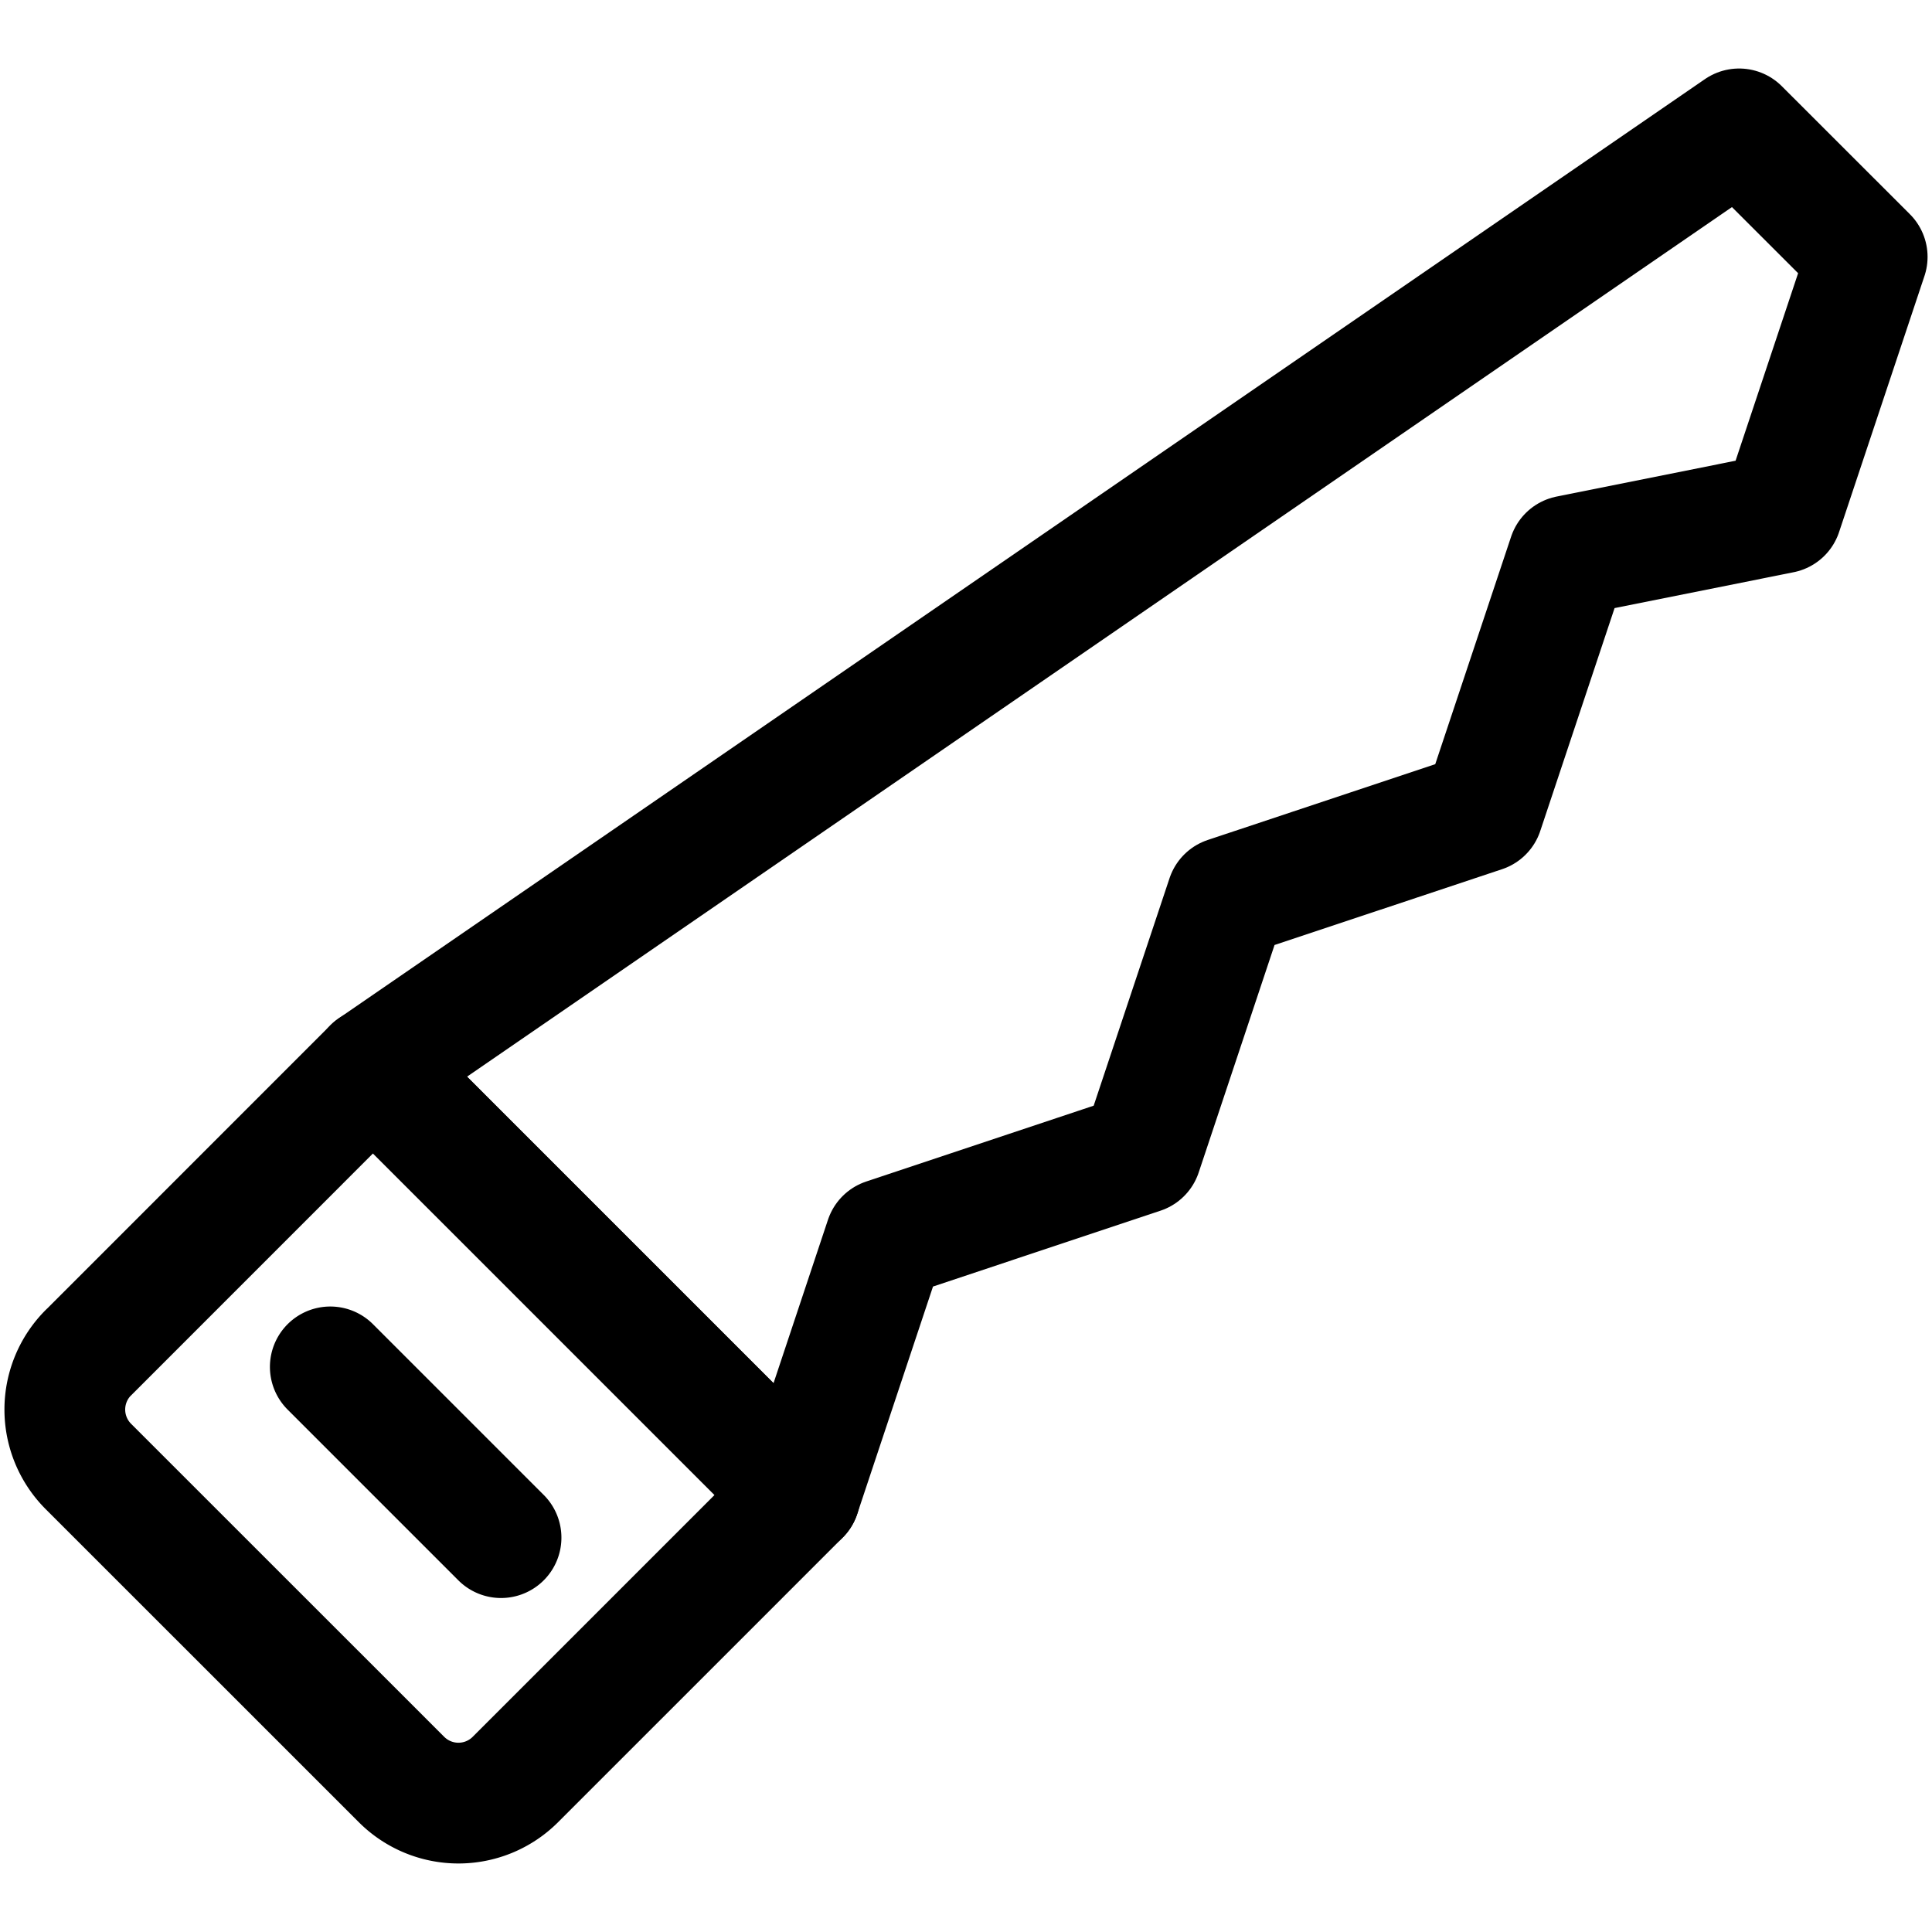 <svg xmlns="http://www.w3.org/2000/svg" viewBox="0 0 24 24" width="24" height="24"><defs><style>.a{fill:none;stroke:#000;stroke-linecap:round;stroke-linejoin:round;stroke-width:1.5px}</style></defs><title>tools-saw</title><path class="a" d="M9.937 18.571l1.06-3.182 3.182-1.061 1.061-3.182 3.182-1.06 1.061-3.182 2.651-.531 1.061-3.182-1.591-1.59L4.633 13.268l5.304 5.303z"/><path class="a" d="M1.099 16.803l3.535-3.536 5.303 5.304-3.535 3.535a1 1 0 0 1-1.414 0l-3.89-3.889a1 1 0 0 1 0-1.414zm3.004.177l2.121 2.121"/></svg>